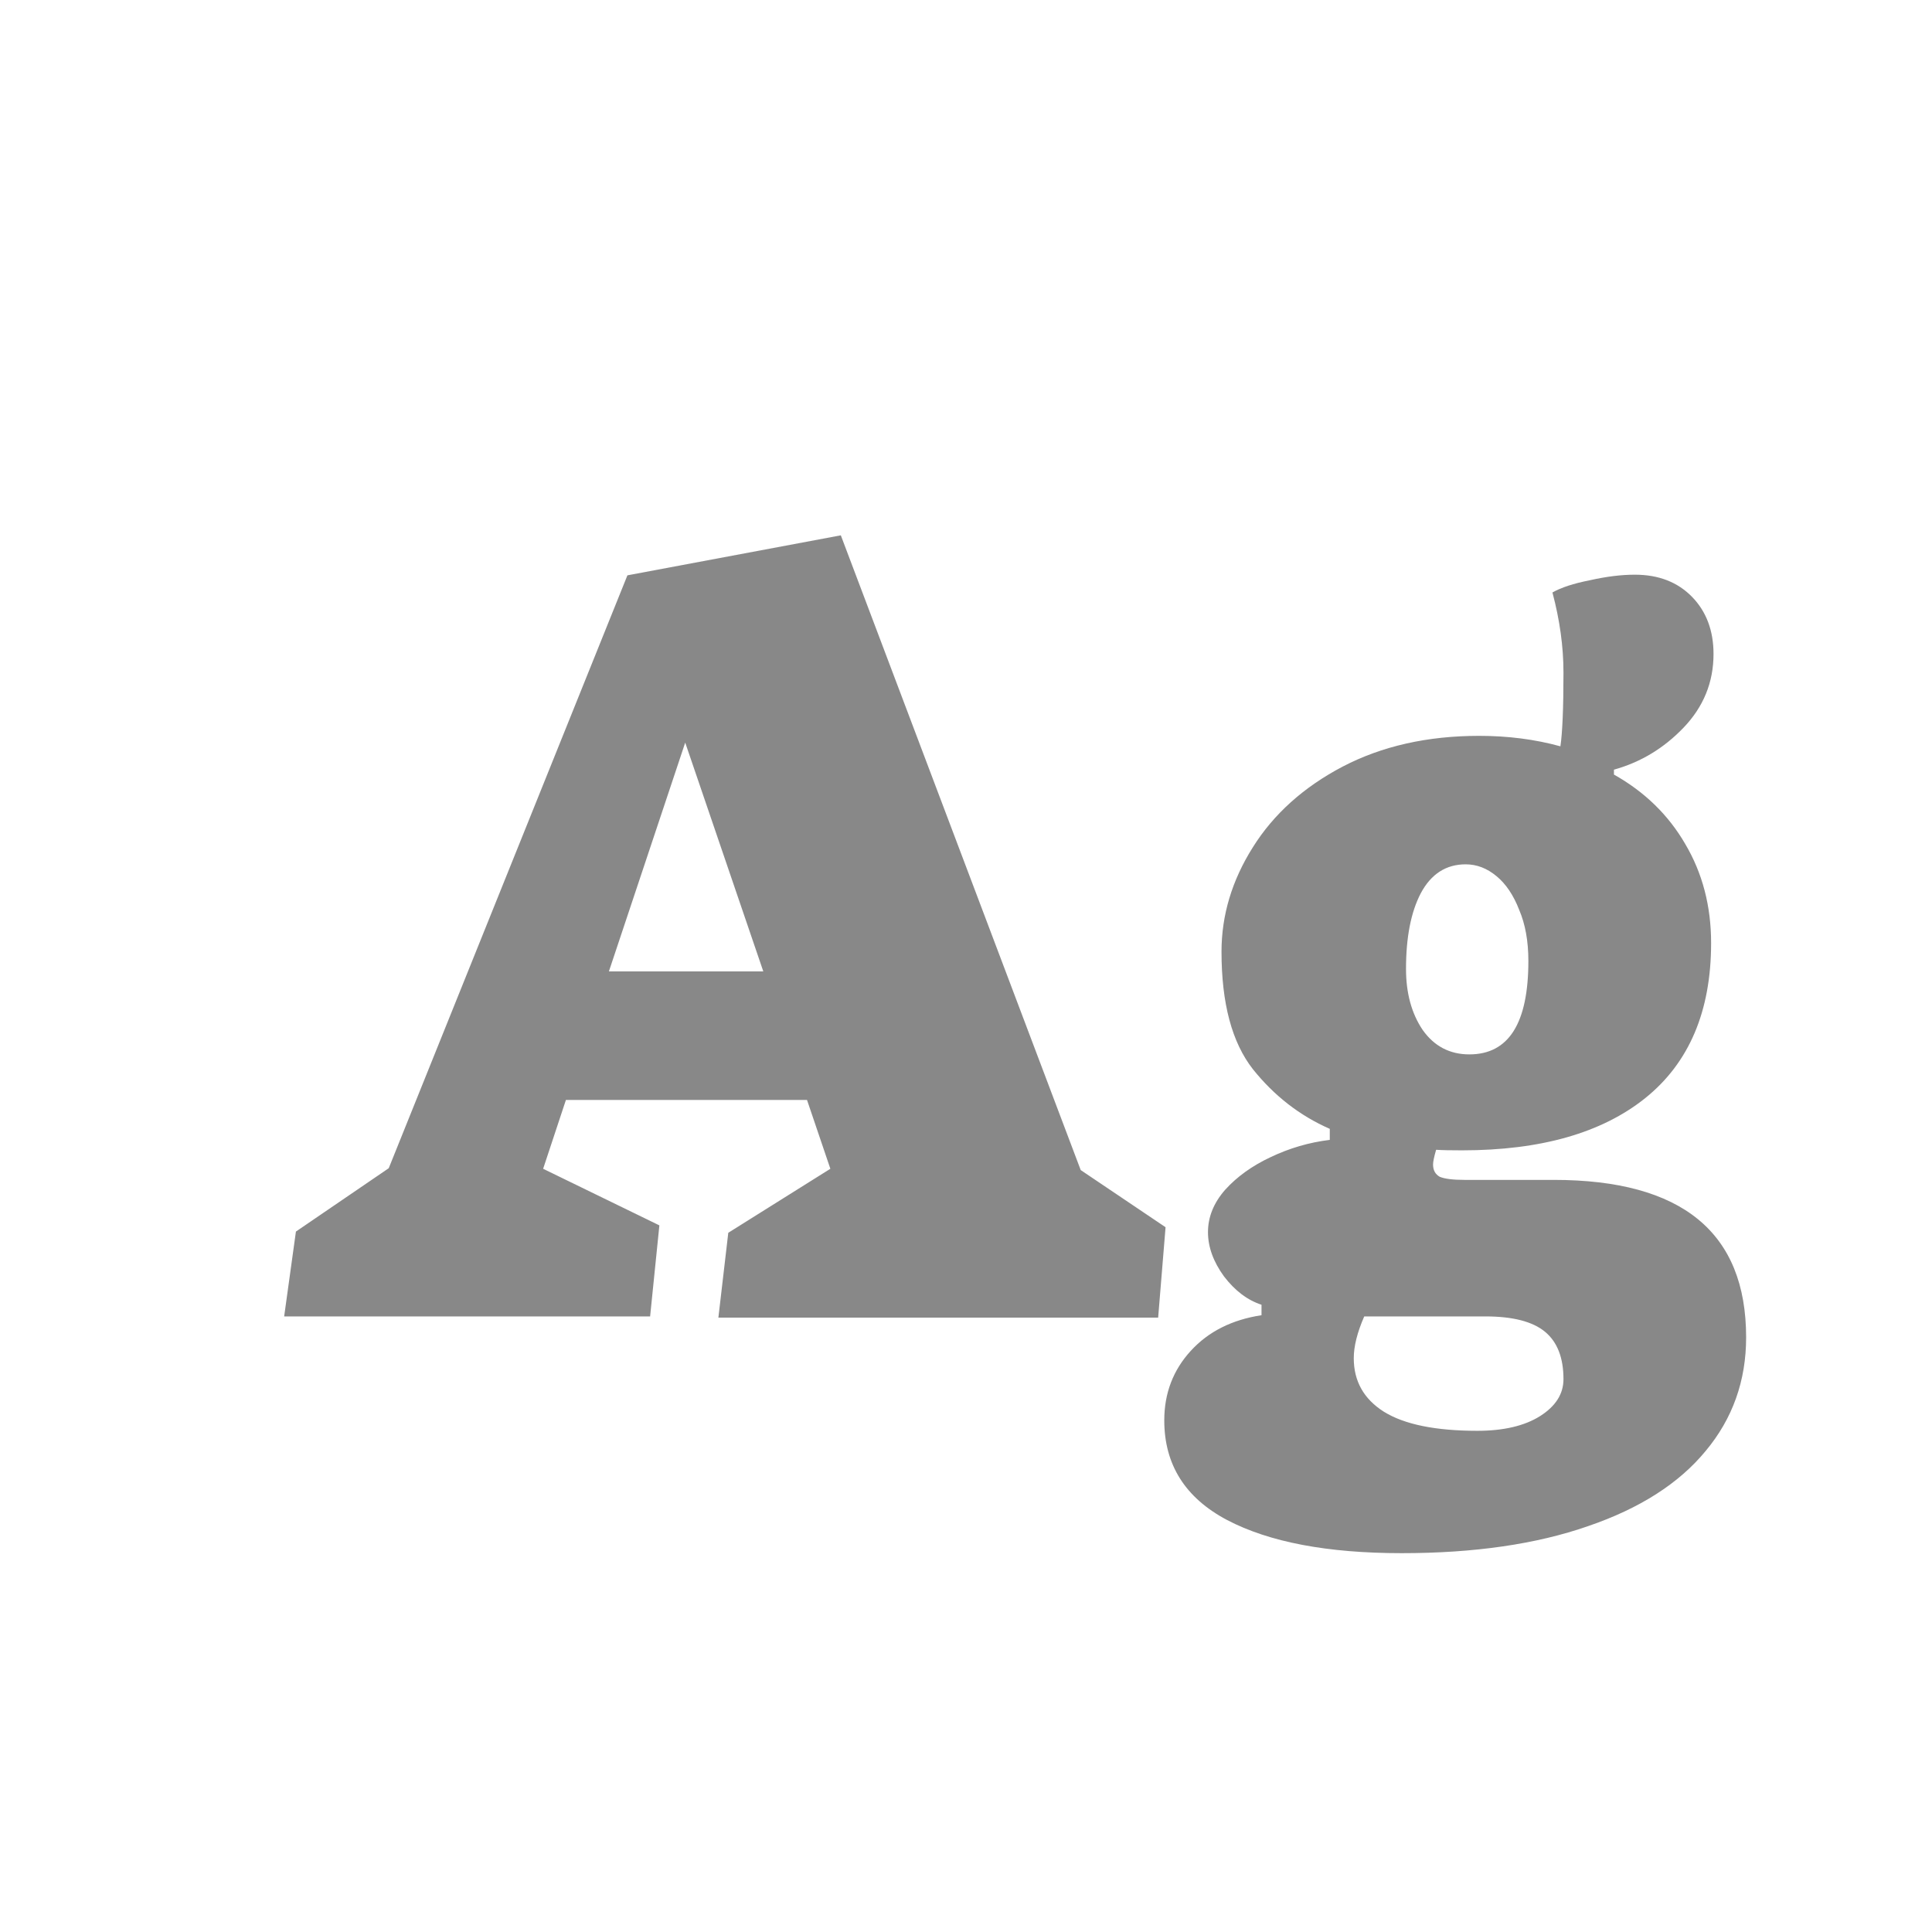 <svg width="24" height="24" viewBox="0 0 24 24" fill="none" xmlns="http://www.w3.org/2000/svg">
<path d="M8.076 16.353L8.191 15.222L6.747 14.519L7.03 13.664H10.025L10.315 14.519L9.047 15.314L8.924 16.368H14.387L14.479 15.245L13.425 14.535L10.445 6.65L7.794 7.147L4.829 14.512L3.676 15.299L3.53 16.353H8.076ZM8.512 9.225L9.482 12.067H7.564L8.512 9.225ZM19.3 14.657C20.894 14.657 21.691 15.309 21.691 16.613C21.691 17.153 21.523 17.624 21.187 18.026C20.856 18.428 20.369 18.739 19.728 18.958C19.086 19.182 18.314 19.294 17.413 19.294C16.491 19.294 15.767 19.157 15.243 18.882C14.723 18.607 14.463 18.194 14.463 17.644C14.463 17.308 14.573 17.02 14.792 16.781C15.011 16.541 15.304 16.394 15.671 16.338V16.208C15.498 16.152 15.342 16.035 15.205 15.856C15.072 15.673 15.006 15.49 15.006 15.306C15.006 15.118 15.077 14.942 15.22 14.779C15.368 14.616 15.556 14.481 15.785 14.374C16.02 14.262 16.264 14.191 16.519 14.16V14.023C16.147 13.86 15.829 13.613 15.564 13.282C15.304 12.95 15.174 12.464 15.174 11.822C15.174 11.369 15.304 10.936 15.564 10.524C15.823 10.111 16.195 9.777 16.679 9.523C17.168 9.268 17.733 9.141 18.375 9.141C18.732 9.141 19.068 9.184 19.384 9.271C19.409 9.102 19.422 8.797 19.422 8.354C19.422 8.033 19.376 7.702 19.285 7.36C19.391 7.299 19.547 7.248 19.75 7.208C19.954 7.162 20.14 7.139 20.308 7.139C20.604 7.139 20.84 7.231 21.019 7.414C21.197 7.597 21.286 7.834 21.286 8.124C21.286 8.476 21.161 8.782 20.912 9.041C20.667 9.296 20.38 9.469 20.049 9.561V9.622C20.43 9.836 20.726 10.124 20.935 10.485C21.149 10.847 21.256 11.257 21.256 11.715C21.256 12.561 20.983 13.203 20.438 13.641C19.898 14.074 19.139 14.29 18.161 14.29C18.019 14.29 17.912 14.288 17.84 14.283C17.815 14.369 17.802 14.43 17.802 14.466C17.802 14.537 17.83 14.588 17.886 14.619C17.947 14.644 18.049 14.657 18.192 14.657H19.3ZM18.207 10.737C17.963 10.737 17.777 10.857 17.649 11.097C17.527 11.331 17.466 11.644 17.466 12.036C17.466 12.337 17.535 12.589 17.672 12.793C17.815 12.996 18.009 13.098 18.253 13.098C18.742 13.098 18.986 12.711 18.986 11.937C18.986 11.692 18.948 11.481 18.872 11.303C18.801 11.119 18.706 10.979 18.589 10.883C18.472 10.786 18.345 10.737 18.207 10.737ZM18.352 17.774C18.678 17.774 18.938 17.713 19.132 17.591C19.325 17.468 19.422 17.316 19.422 17.132C19.422 16.867 19.346 16.671 19.193 16.544C19.04 16.417 18.793 16.353 18.452 16.353H16.947C16.86 16.552 16.817 16.725 16.817 16.872C16.817 17.158 16.942 17.379 17.191 17.537C17.446 17.695 17.833 17.774 18.352 17.774Z" fill="#888888"/>
</svg>
